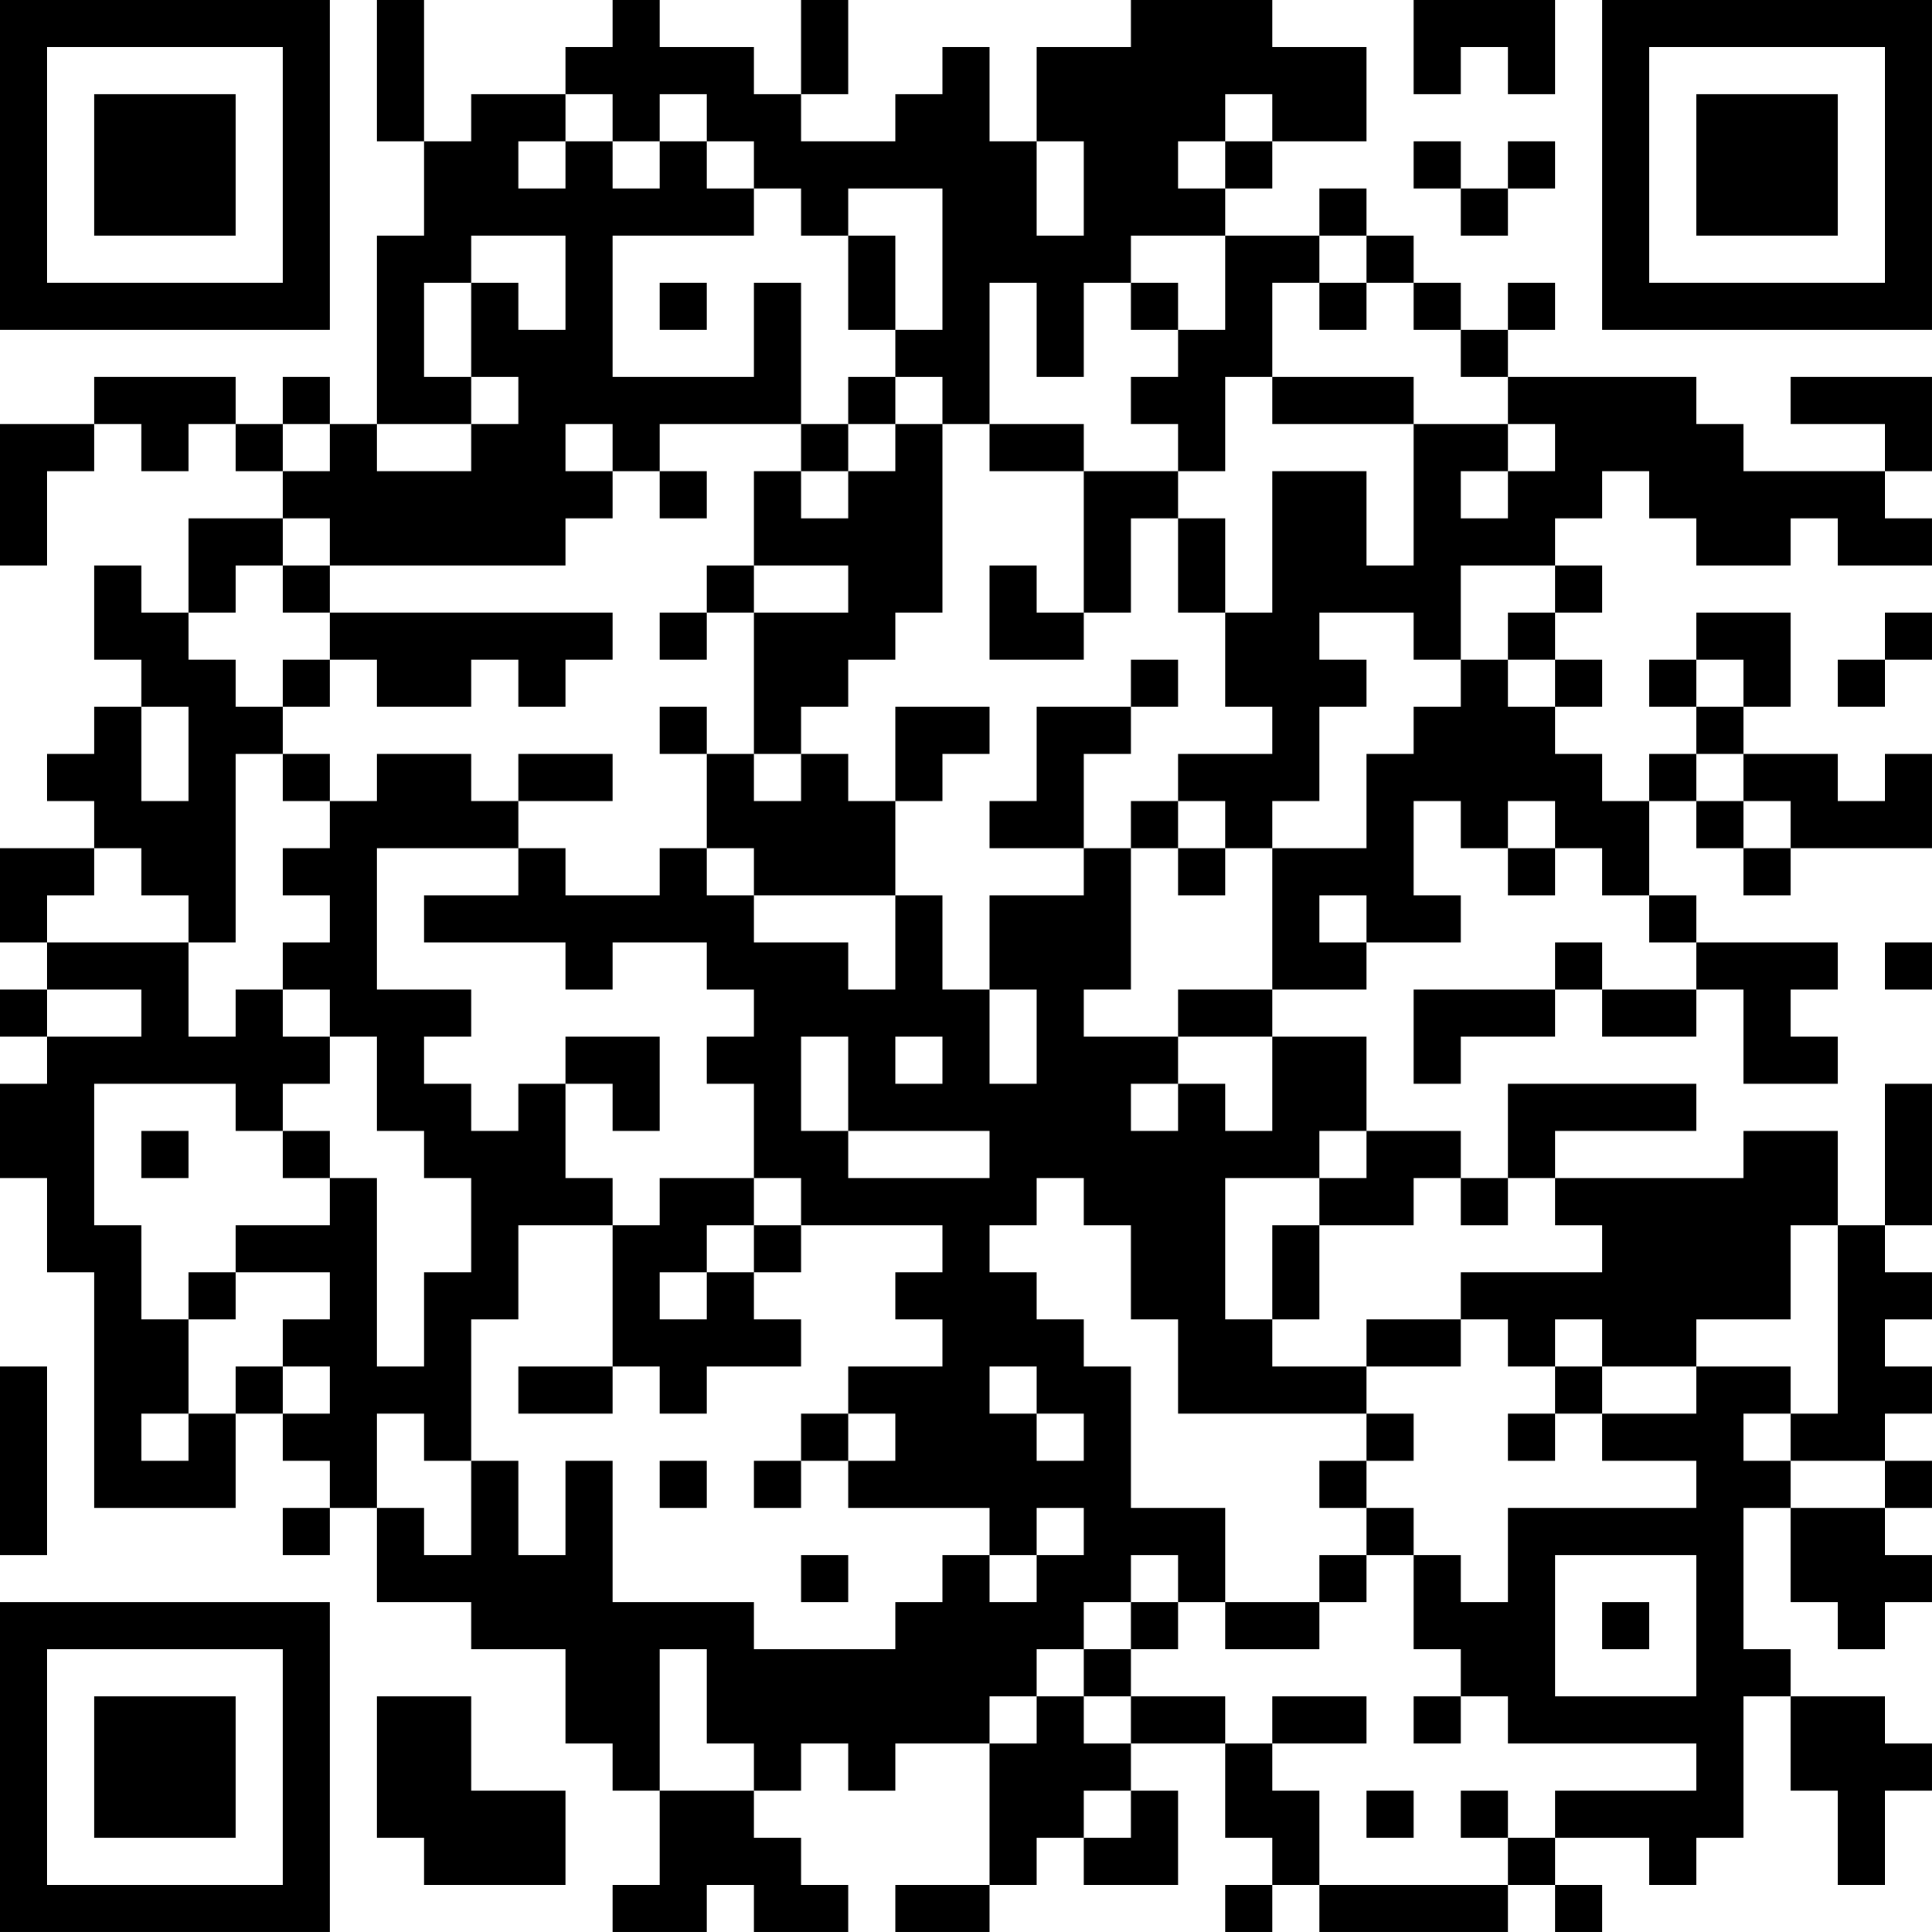 <?xml version="1.0" encoding="UTF-8"?>
<svg xmlns="http://www.w3.org/2000/svg" version="1.1" width="200" height="200" viewBox="0 0 200 200"><rect x="0" y="0" width="200" height="200" fill="#ffffff"/><g transform="scale(4.878)"><g transform="translate(0,0)"><path fill-rule="evenodd" d="M8 0L8 3L9 3L9 5L8 5L8 9L7 9L7 8L6 8L6 9L5 9L5 8L2 8L2 9L0 9L0 12L1 12L1 10L2 10L2 9L3 9L3 10L4 10L4 9L5 9L5 10L6 10L6 11L4 11L4 13L3 13L3 12L2 12L2 14L3 14L3 15L2 15L2 16L1 16L1 17L2 17L2 18L0 18L0 20L1 20L1 21L0 21L0 22L1 22L1 23L0 23L0 25L1 25L1 27L2 27L2 32L5 32L5 30L6 30L6 31L7 31L7 32L6 32L6 33L7 33L7 32L8 32L8 34L10 34L10 35L12 35L12 37L13 37L13 38L14 38L14 40L13 40L13 41L15 41L15 40L16 40L16 41L18 41L18 40L17 40L17 39L16 39L16 38L17 38L17 37L18 37L18 38L19 38L19 37L21 37L21 40L19 40L19 41L21 41L21 40L22 40L22 39L23 39L23 40L25 40L25 38L24 38L24 37L26 37L26 39L27 39L27 40L26 40L26 41L27 41L27 40L28 40L28 41L32 41L32 40L33 40L33 41L34 41L34 40L33 40L33 39L35 39L35 40L36 40L36 39L37 39L37 36L38 36L38 38L39 38L39 40L40 40L40 38L41 38L41 37L40 37L40 36L38 36L38 35L37 35L37 32L38 32L38 34L39 34L39 35L40 35L40 34L41 34L41 33L40 33L40 32L41 32L41 31L40 31L40 30L41 30L41 29L40 29L40 28L41 28L41 27L40 27L40 26L41 26L41 23L40 23L40 26L39 26L39 24L37 24L37 25L33 25L33 24L36 24L36 23L32 23L32 25L31 25L31 24L29 24L29 22L27 22L27 21L29 21L29 20L31 20L31 19L30 19L30 17L31 17L31 18L32 18L32 19L33 19L33 18L34 18L34 19L35 19L35 20L36 20L36 21L34 21L34 20L33 20L33 21L30 21L30 23L31 23L31 22L33 22L33 21L34 21L34 22L36 22L36 21L37 21L37 23L39 23L39 22L38 22L38 21L39 21L39 20L36 20L36 19L35 19L35 17L36 17L36 18L37 18L37 19L38 19L38 18L41 18L41 16L40 16L40 17L39 17L39 16L37 16L37 15L38 15L38 13L36 13L36 14L35 14L35 15L36 15L36 16L35 16L35 17L34 17L34 16L33 16L33 15L34 15L34 14L33 14L33 13L34 13L34 12L33 12L33 11L34 11L34 10L35 10L35 11L36 11L36 12L38 12L38 11L39 11L39 12L41 12L41 11L40 11L40 10L41 10L41 8L38 8L38 9L40 9L40 10L37 10L37 9L36 9L36 8L32 8L32 7L33 7L33 6L32 6L32 7L31 7L31 6L30 6L30 5L29 5L29 4L28 4L28 5L26 5L26 4L27 4L27 3L29 3L29 1L27 1L27 0L24 0L24 1L22 1L22 3L21 3L21 1L20 1L20 2L19 2L19 3L17 3L17 2L18 2L18 0L17 0L17 2L16 2L16 1L14 1L14 0L13 0L13 1L12 1L12 2L10 2L10 3L9 3L9 0ZM30 0L30 2L31 2L31 1L32 1L32 2L33 2L33 0ZM12 2L12 3L11 3L11 4L12 4L12 3L13 3L13 4L14 4L14 3L15 3L15 4L16 4L16 5L13 5L13 8L16 8L16 6L17 6L17 9L14 9L14 10L13 10L13 9L12 9L12 10L13 10L13 11L12 11L12 12L7 12L7 11L6 11L6 12L5 12L5 13L4 13L4 14L5 14L5 15L6 15L6 16L5 16L5 20L4 20L4 19L3 19L3 18L2 18L2 19L1 19L1 20L4 20L4 22L5 22L5 21L6 21L6 22L7 22L7 23L6 23L6 24L5 24L5 23L2 23L2 26L3 26L3 28L4 28L4 30L3 30L3 31L4 31L4 30L5 30L5 29L6 29L6 30L7 30L7 29L6 29L6 28L7 28L7 27L5 27L5 26L7 26L7 25L8 25L8 29L9 29L9 27L10 27L10 25L9 25L9 24L8 24L8 22L7 22L7 21L6 21L6 20L7 20L7 19L6 19L6 18L7 18L7 17L8 17L8 16L10 16L10 17L11 17L11 18L8 18L8 21L10 21L10 22L9 22L9 23L10 23L10 24L11 24L11 23L12 23L12 25L13 25L13 26L11 26L11 28L10 28L10 31L9 31L9 30L8 30L8 32L9 32L9 33L10 33L10 31L11 31L11 33L12 33L12 31L13 31L13 34L16 34L16 35L19 35L19 34L20 34L20 33L21 33L21 34L22 34L22 33L23 33L23 32L22 32L22 33L21 33L21 32L18 32L18 31L19 31L19 30L18 30L18 29L20 29L20 28L19 28L19 27L20 27L20 26L17 26L17 25L16 25L16 23L15 23L15 22L16 22L16 21L15 21L15 20L13 20L13 21L12 21L12 20L9 20L9 19L11 19L11 18L12 18L12 19L14 19L14 18L15 18L15 19L16 19L16 20L18 20L18 21L19 21L19 19L20 19L20 21L21 21L21 23L22 23L22 21L21 21L21 19L23 19L23 18L24 18L24 21L23 21L23 22L25 22L25 23L24 23L24 24L25 24L25 23L26 23L26 24L27 24L27 22L25 22L25 21L27 21L27 18L29 18L29 16L30 16L30 15L31 15L31 14L32 14L32 15L33 15L33 14L32 14L32 13L33 13L33 12L31 12L31 14L30 14L30 13L28 13L28 14L29 14L29 15L28 15L28 17L27 17L27 18L26 18L26 17L25 17L25 16L27 16L27 15L26 15L26 13L27 13L27 10L29 10L29 12L30 12L30 9L32 9L32 10L31 10L31 11L32 11L32 10L33 10L33 9L32 9L32 8L31 8L31 7L30 7L30 6L29 6L29 5L28 5L28 6L27 6L27 8L26 8L26 10L25 10L25 9L24 9L24 8L25 8L25 7L26 7L26 5L24 5L24 6L23 6L23 8L22 8L22 6L21 6L21 9L20 9L20 8L19 8L19 7L20 7L20 4L18 4L18 5L17 5L17 4L16 4L16 3L15 3L15 2L14 2L14 3L13 3L13 2ZM26 2L26 3L25 3L25 4L26 4L26 3L27 3L27 2ZM22 3L22 5L23 5L23 3ZM30 3L30 4L31 4L31 5L32 5L32 4L33 4L33 3L32 3L32 4L31 4L31 3ZM10 5L10 6L9 6L9 8L10 8L10 9L8 9L8 10L10 10L10 9L11 9L11 8L10 8L10 6L11 6L11 7L12 7L12 5ZM18 5L18 7L19 7L19 5ZM14 6L14 7L15 7L15 6ZM24 6L24 7L25 7L25 6ZM28 6L28 7L29 7L29 6ZM18 8L18 9L17 9L17 10L16 10L16 12L15 12L15 13L14 13L14 14L15 14L15 13L16 13L16 16L15 16L15 15L14 15L14 16L15 16L15 18L16 18L16 19L19 19L19 17L20 17L20 16L21 16L21 15L19 15L19 17L18 17L18 16L17 16L17 15L18 15L18 14L19 14L19 13L20 13L20 9L19 9L19 8ZM27 8L27 9L30 9L30 8ZM6 9L6 10L7 10L7 9ZM18 9L18 10L17 10L17 11L18 11L18 10L19 10L19 9ZM21 9L21 10L23 10L23 13L22 13L22 12L21 12L21 14L23 14L23 13L24 13L24 11L25 11L25 13L26 13L26 11L25 11L25 10L23 10L23 9ZM14 10L14 11L15 11L15 10ZM6 12L6 13L7 13L7 14L6 14L6 15L7 15L7 14L8 14L8 15L10 15L10 14L11 14L11 15L12 15L12 14L13 14L13 13L7 13L7 12ZM16 12L16 13L18 13L18 12ZM40 13L40 14L39 14L39 15L40 15L40 14L41 14L41 13ZM24 14L24 15L22 15L22 17L21 17L21 18L23 18L23 16L24 16L24 15L25 15L25 14ZM36 14L36 15L37 15L37 14ZM3 15L3 17L4 17L4 15ZM6 16L6 17L7 17L7 16ZM11 16L11 17L13 17L13 16ZM16 16L16 17L17 17L17 16ZM36 16L36 17L37 17L37 18L38 18L38 17L37 17L37 16ZM24 17L24 18L25 18L25 19L26 19L26 18L25 18L25 17ZM32 17L32 18L33 18L33 17ZM28 19L28 20L29 20L29 19ZM40 20L40 21L41 21L41 20ZM1 21L1 22L3 22L3 21ZM12 22L12 23L13 23L13 24L14 24L14 22ZM17 22L17 24L18 24L18 25L21 25L21 24L18 24L18 22ZM19 22L19 23L20 23L20 22ZM3 24L3 25L4 25L4 24ZM6 24L6 25L7 25L7 24ZM28 24L28 25L26 25L26 28L27 28L27 29L29 29L29 30L25 30L25 28L24 28L24 26L23 26L23 25L22 25L22 26L21 26L21 27L22 27L22 28L23 28L23 29L24 29L24 32L26 32L26 34L25 34L25 33L24 33L24 34L23 34L23 35L22 35L22 36L21 36L21 37L22 37L22 36L23 36L23 37L24 37L24 36L26 36L26 37L27 37L27 38L28 38L28 40L32 40L32 39L33 39L33 38L36 38L36 37L32 37L32 36L31 36L31 35L30 35L30 33L31 33L31 34L32 34L32 32L36 32L36 31L34 31L34 30L36 30L36 29L38 29L38 30L37 30L37 31L38 31L38 32L40 32L40 31L38 31L38 30L39 30L39 26L38 26L38 28L36 28L36 29L34 29L34 28L33 28L33 29L32 29L32 28L31 28L31 27L34 27L34 26L33 26L33 25L32 25L32 26L31 26L31 25L30 25L30 26L28 26L28 25L29 25L29 24ZM14 25L14 26L13 26L13 29L11 29L11 30L13 30L13 29L14 29L14 30L15 30L15 29L17 29L17 28L16 28L16 27L17 27L17 26L16 26L16 25ZM15 26L15 27L14 27L14 28L15 28L15 27L16 27L16 26ZM27 26L27 28L28 28L28 26ZM4 27L4 28L5 28L5 27ZM29 28L29 29L31 29L31 28ZM0 29L0 33L1 33L1 29ZM21 29L21 30L22 30L22 31L23 31L23 30L22 30L22 29ZM33 29L33 30L32 30L32 31L33 31L33 30L34 30L34 29ZM17 30L17 31L16 31L16 32L17 32L17 31L18 31L18 30ZM29 30L29 31L28 31L28 32L29 32L29 33L28 33L28 34L26 34L26 35L28 35L28 34L29 34L29 33L30 33L30 32L29 32L29 31L30 31L30 30ZM14 31L14 32L15 32L15 31ZM17 33L17 34L18 34L18 33ZM33 33L33 36L36 36L36 33ZM24 34L24 35L23 35L23 36L24 36L24 35L25 35L25 34ZM34 34L34 35L35 35L35 34ZM14 35L14 38L16 38L16 37L15 37L15 35ZM8 36L8 39L9 39L9 40L12 40L12 38L10 38L10 36ZM27 36L27 37L29 37L29 36ZM30 36L30 37L31 37L31 36ZM23 38L23 39L24 39L24 38ZM29 38L29 39L30 39L30 38ZM31 38L31 39L32 39L32 38ZM0 0L0 7L7 7L7 0ZM1 1L1 6L6 6L6 1ZM2 2L2 5L5 5L5 2ZM34 0L34 7L41 7L41 0ZM35 1L35 6L40 6L40 1ZM36 2L36 5L39 5L39 2ZM0 34L0 41L7 41L7 34ZM1 35L1 40L6 40L6 35ZM2 36L2 39L5 39L5 36Z" fill="#000000"/></g></g></svg>
